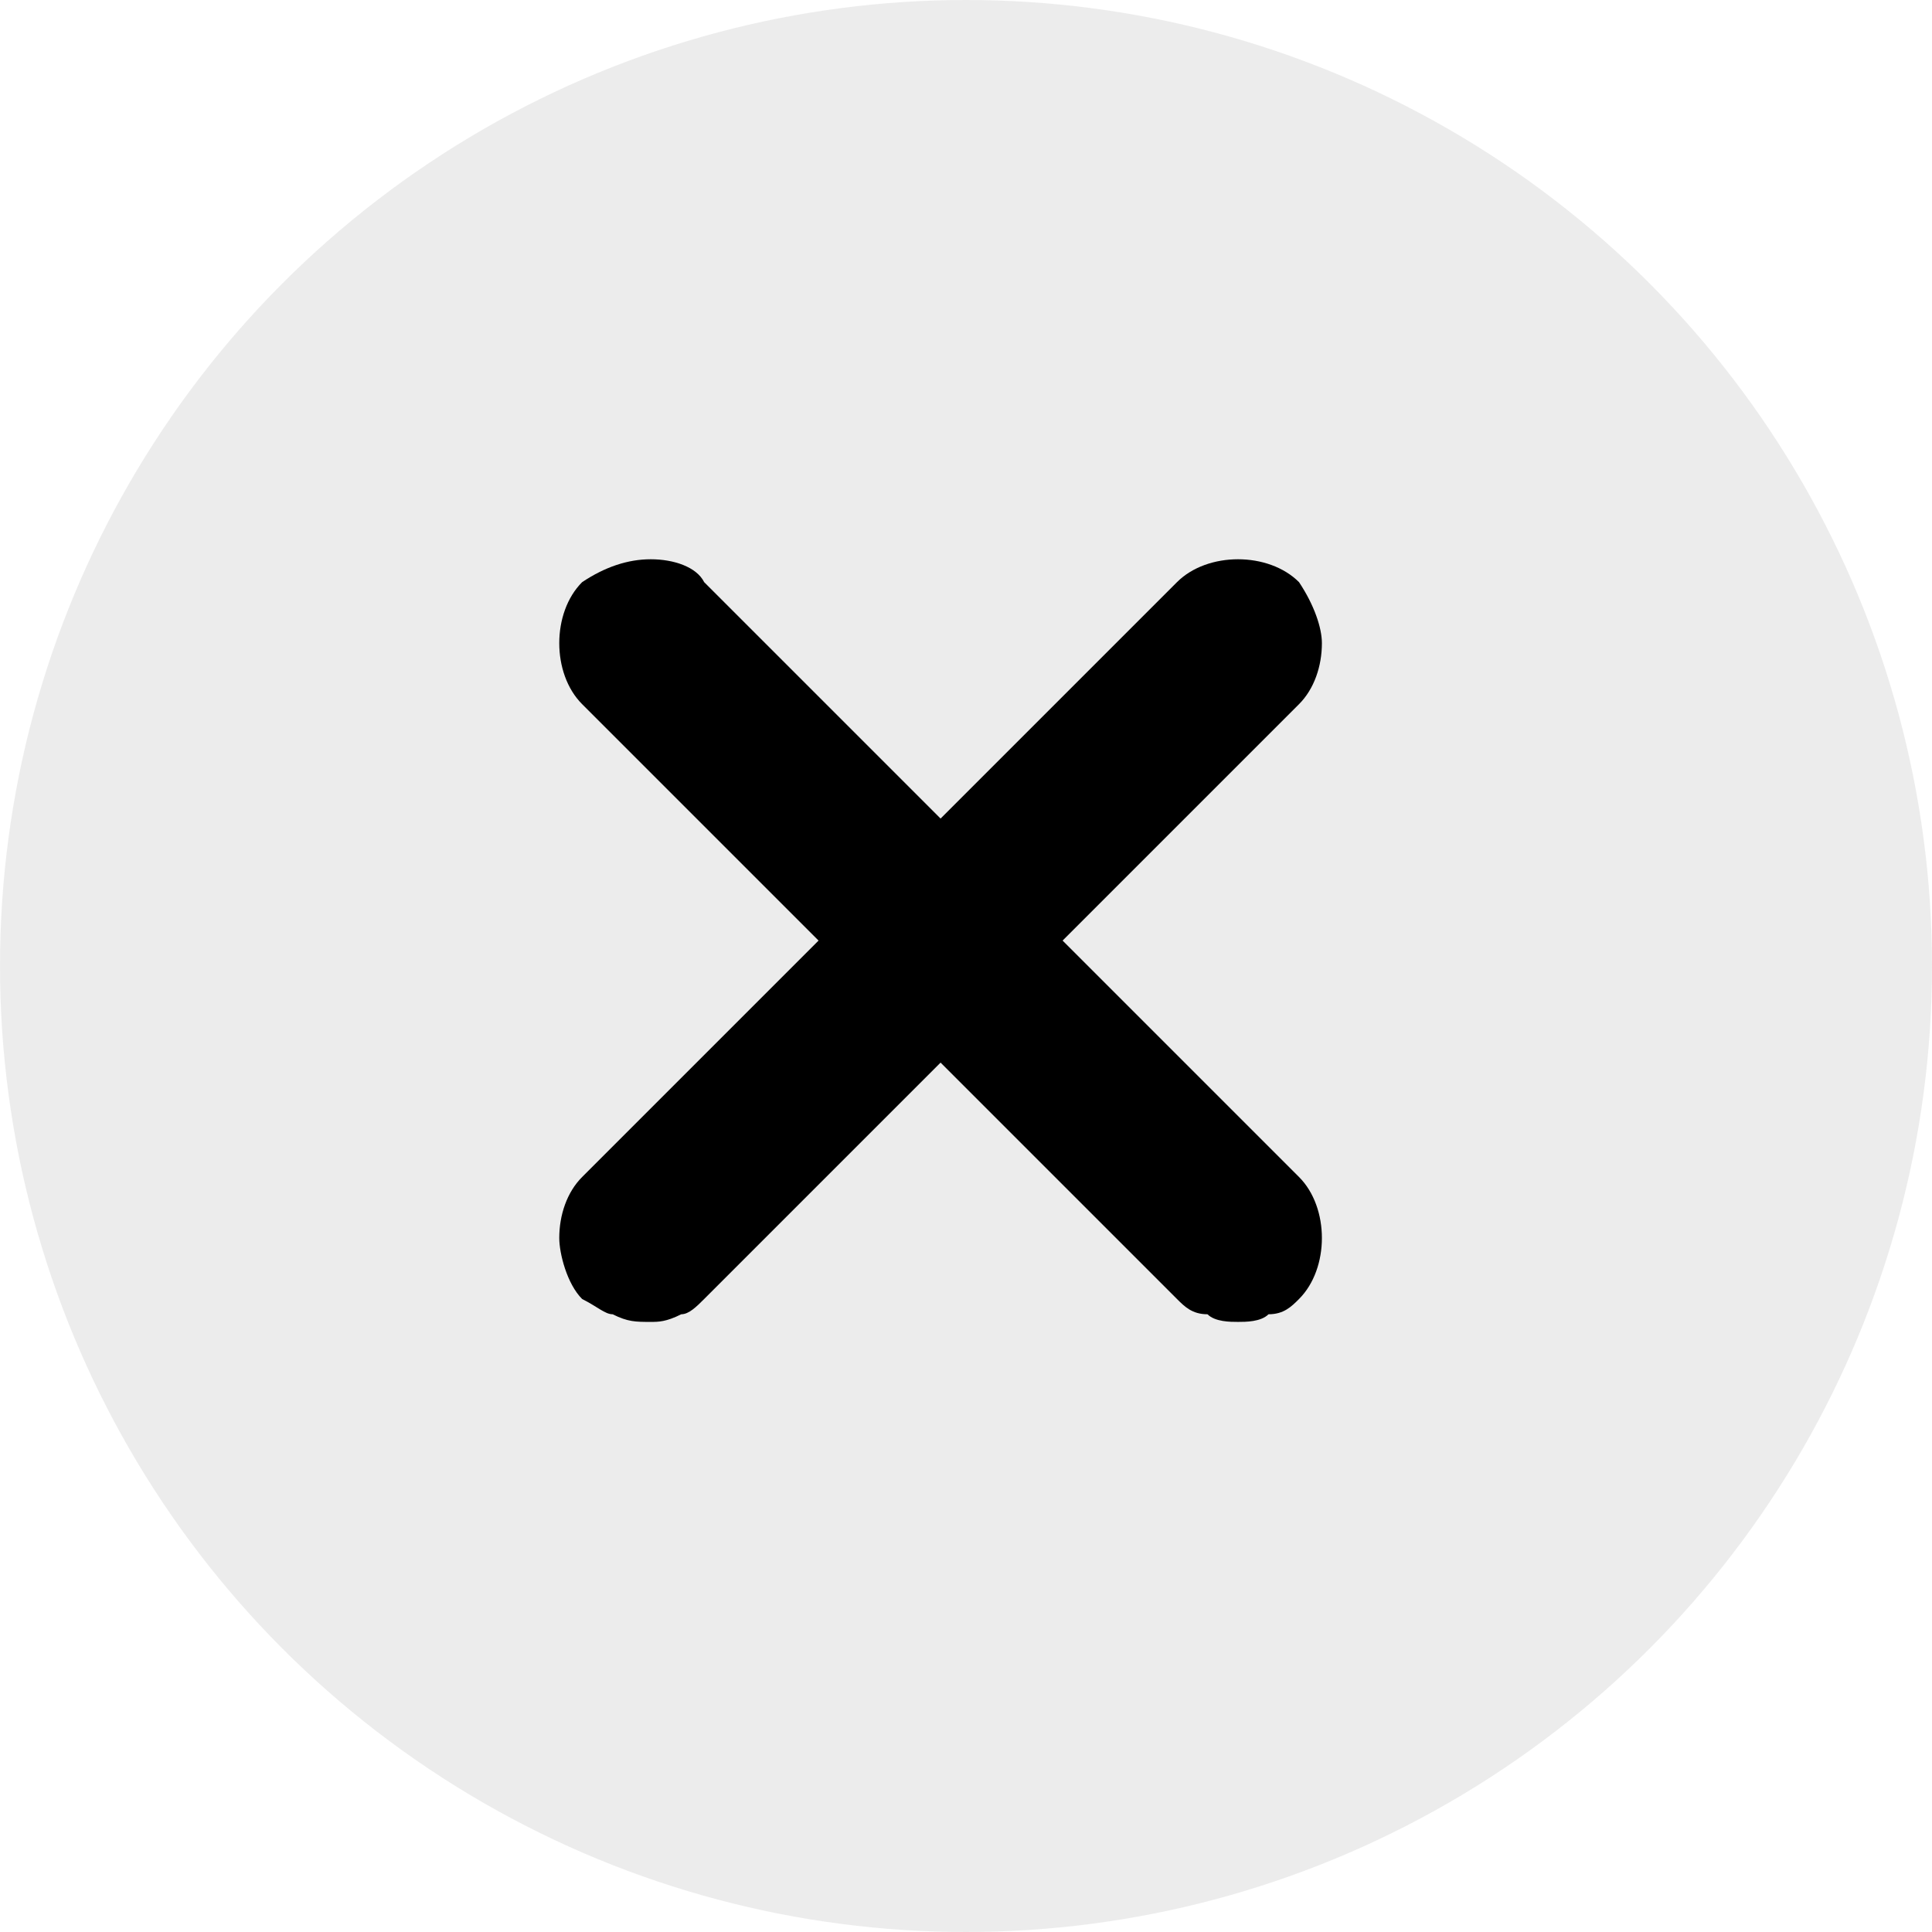 <svg width="38" height="38" viewbox="0 0 38 38" fill="none"
	xmlns="http://www.w3.org/2000/svg">
	<circle cx="19" cy="19" r="19" fill="#DADADA" fill-opacity="0.5"/>
	<path fill-rule="evenodd" clip-rule="evenodd" d="M12.8 26C12.5 26 12.35 26 12.05 25.85C11.9 25.85 11.75 25.7 11.45 25.55C11.15 25.25 11 24.65 11 24.35C11 23.9 11.15 23.45 11.45 23.15L16.1 18.5L11.45 13.85C11.15 13.55 11 13.1 11 12.65C11 12.2 11.15 11.75 11.45 11.45C11.9 11.15 12.35 11 12.8 11C13.25 11 13.7 11.15 13.85 11.45L18.5 16.1L23.15 11.45C23.45 11.15 23.9 11 24.35 11C24.8 11 25.25 11.15 25.55 11.45C25.85 11.9 26 12.35 26 12.65C26 13.1 25.85 13.55 25.55 13.85L20.9 18.5L25.55 23.15C25.85 23.45 26 23.9 26 24.35C26 24.8 25.85 25.25 25.55 25.55C25.4 25.7 25.25 25.85 24.95 25.85C24.8 26 24.5 26 24.35 26C24.2 26 23.9 26 23.75 25.85C23.45 25.85 23.3 25.7 23.15 25.55L18.5 20.9L13.85 25.55C13.7 25.7 13.55 25.85 13.4 25.85C13.1 26 12.95 26 12.8 26Z" fill="black"/>
</svg>
